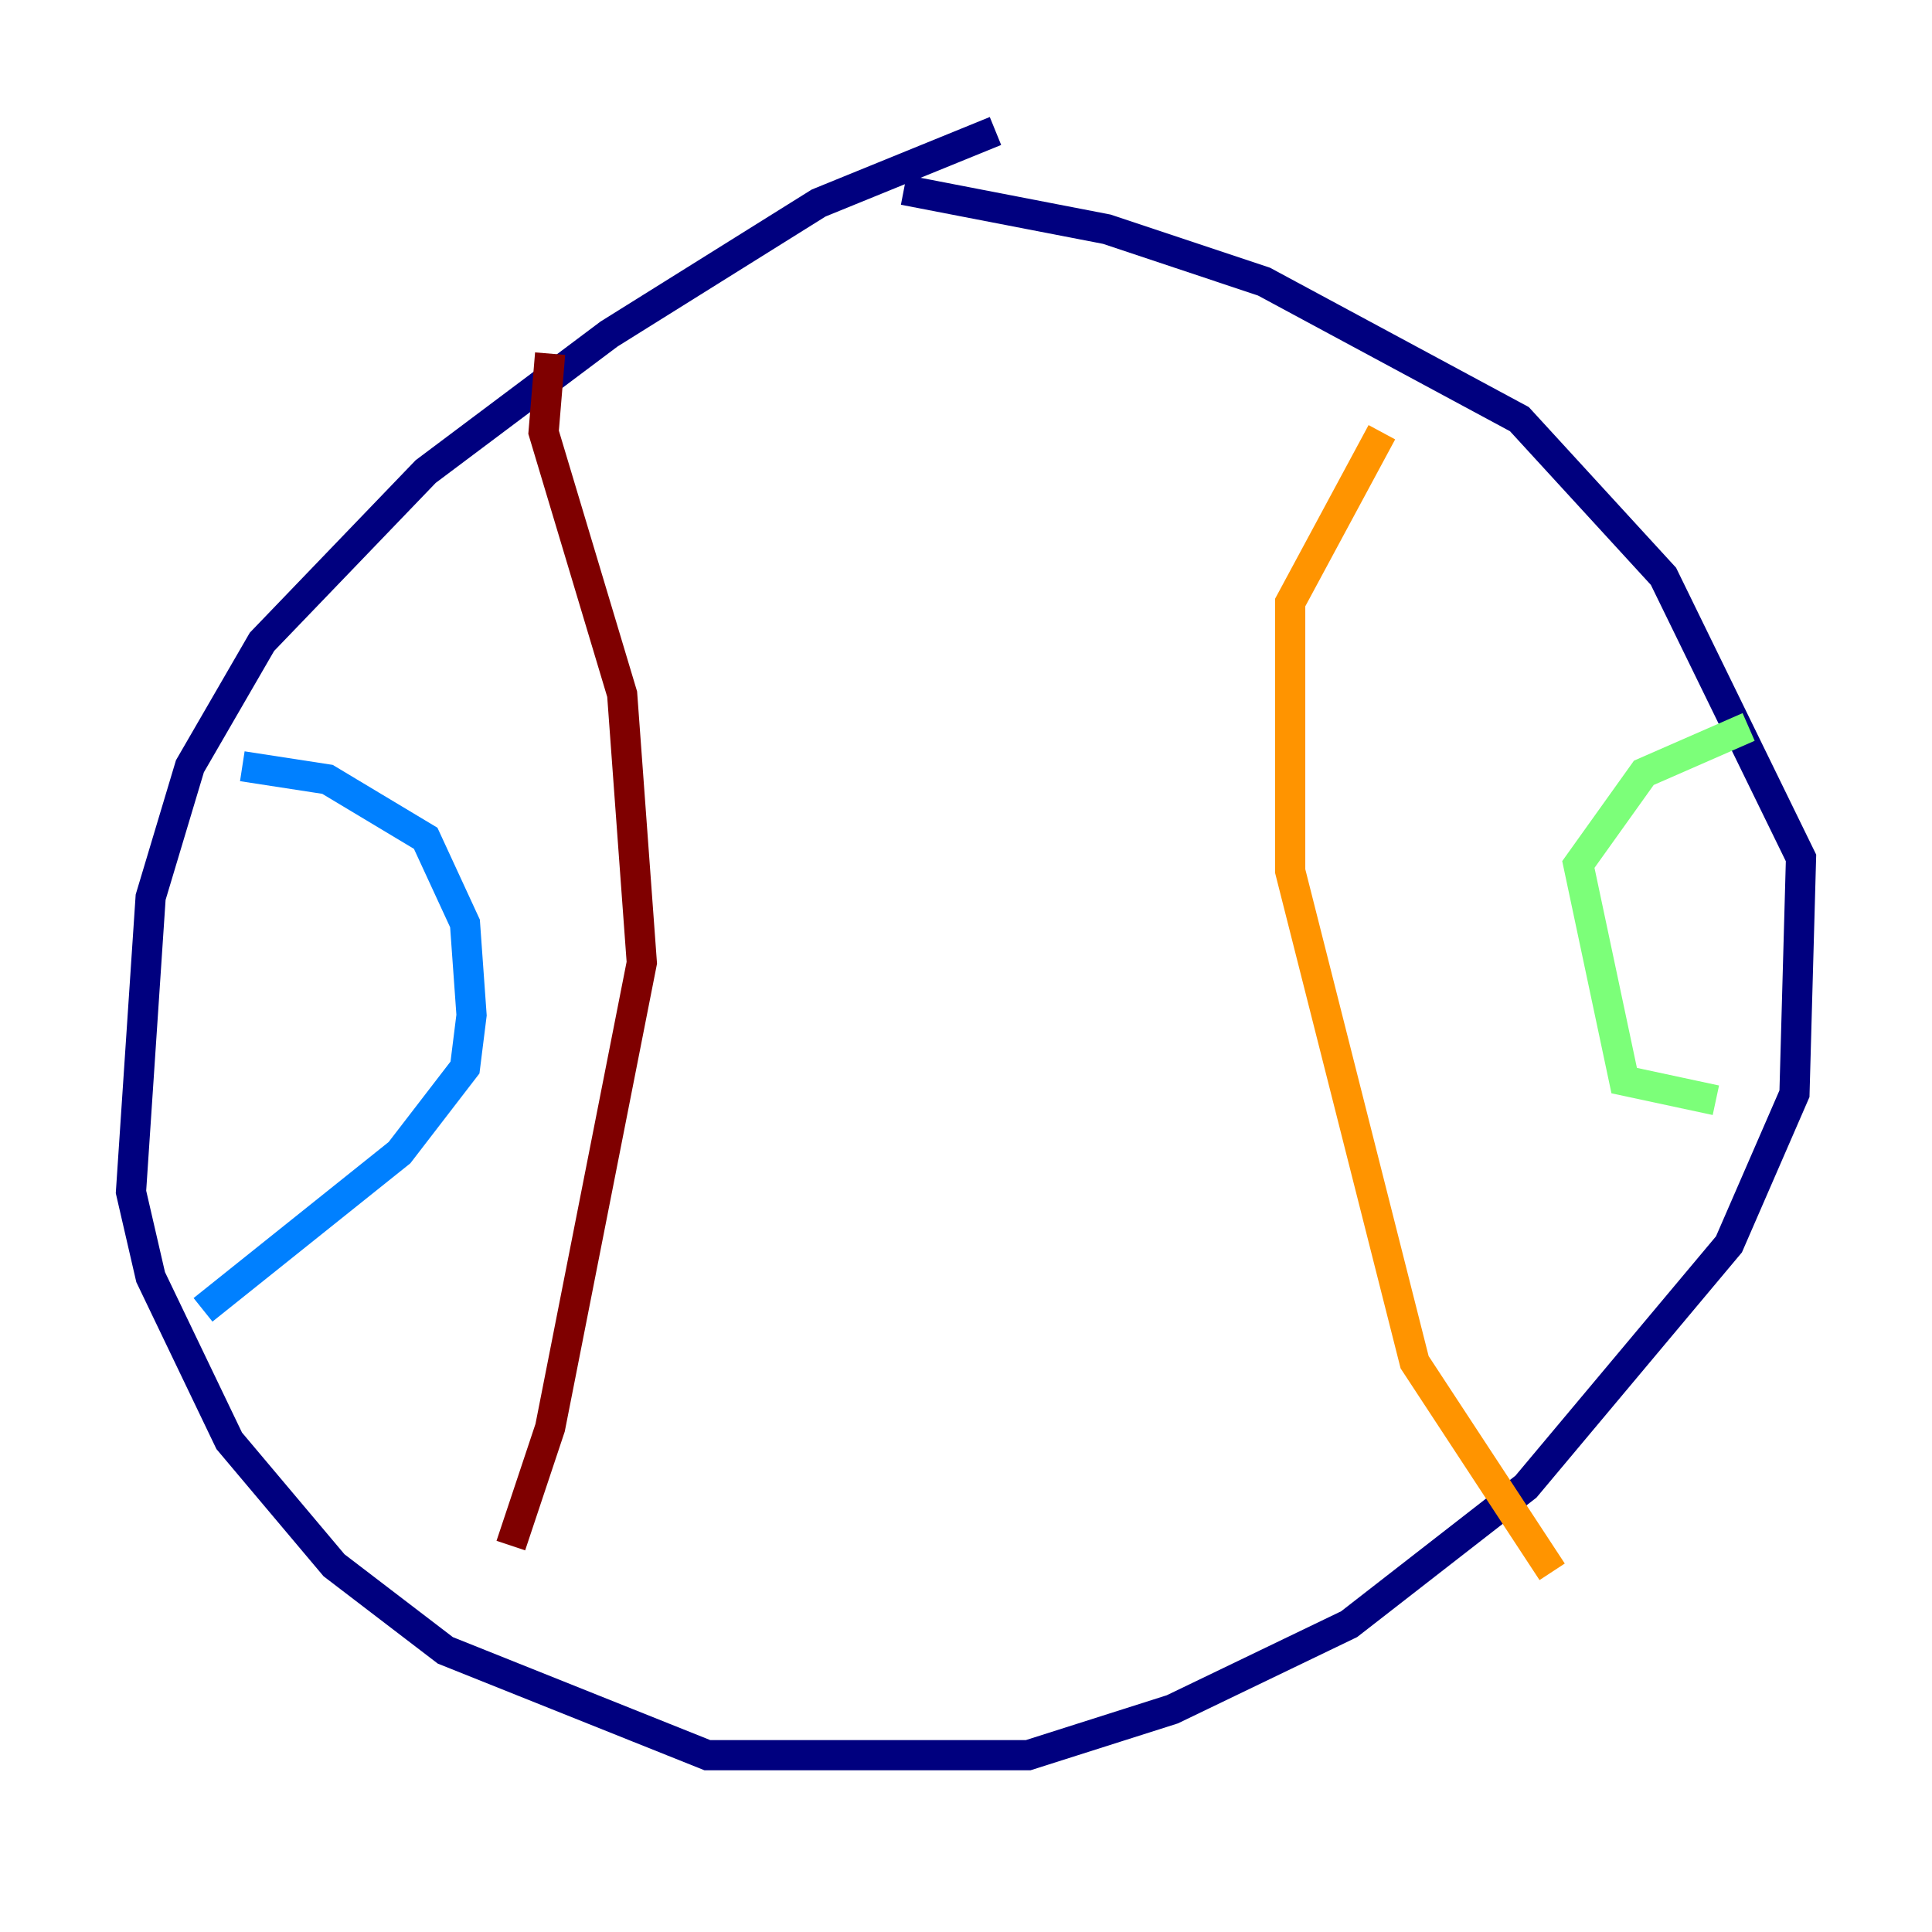 <?xml version="1.0" encoding="utf-8" ?>
<svg baseProfile="tiny" height="128" version="1.2" viewBox="0,0,128,128" width="128" xmlns="http://www.w3.org/2000/svg" xmlns:ev="http://www.w3.org/2001/xml-events" xmlns:xlink="http://www.w3.org/1999/xlink"><defs /><polyline fill="none" points="65.953,8.678 54.237,13.451 40.352,22.129 28.203,31.241 17.356,42.522 12.583,50.766 9.98,59.444 8.678,78.969 9.98,84.61 15.186,95.458 22.129,103.702 29.505,109.342 46.861,116.285 68.122,116.285 77.668,113.248 89.383,107.607 101.098,98.495 114.549,82.441 118.888,72.461 119.322,56.841 110.21,38.183 100.664,27.77 83.742,18.658 73.329,15.186 59.878,12.583" stroke="#00007f" stroke-width="2" /><polyline fill="none" points="16.054,50.766 21.695,51.634 28.203,55.539 30.807,61.18 31.241,67.254 30.807,70.725 26.468,76.366 13.451,86.78" stroke="#0080ff" stroke-width="2" /><polyline fill="none" points="113.681,72.895 107.607,71.593 104.57,57.275 108.909,51.2 115.851,48.163" stroke="#7cff79" stroke-width="2" /><polyline fill="none" points="91.552,28.637 85.478,39.919 85.478,57.709 93.722,90.251 102.834,104.136" stroke="#ff9400" stroke-width="2" /><polyline fill="none" points="36.447,23.43 36.014,28.637 41.22,45.993 42.522,63.783 36.447,94.59 33.844,102.4" stroke="#7f0000" stroke-width="2" /></svg>